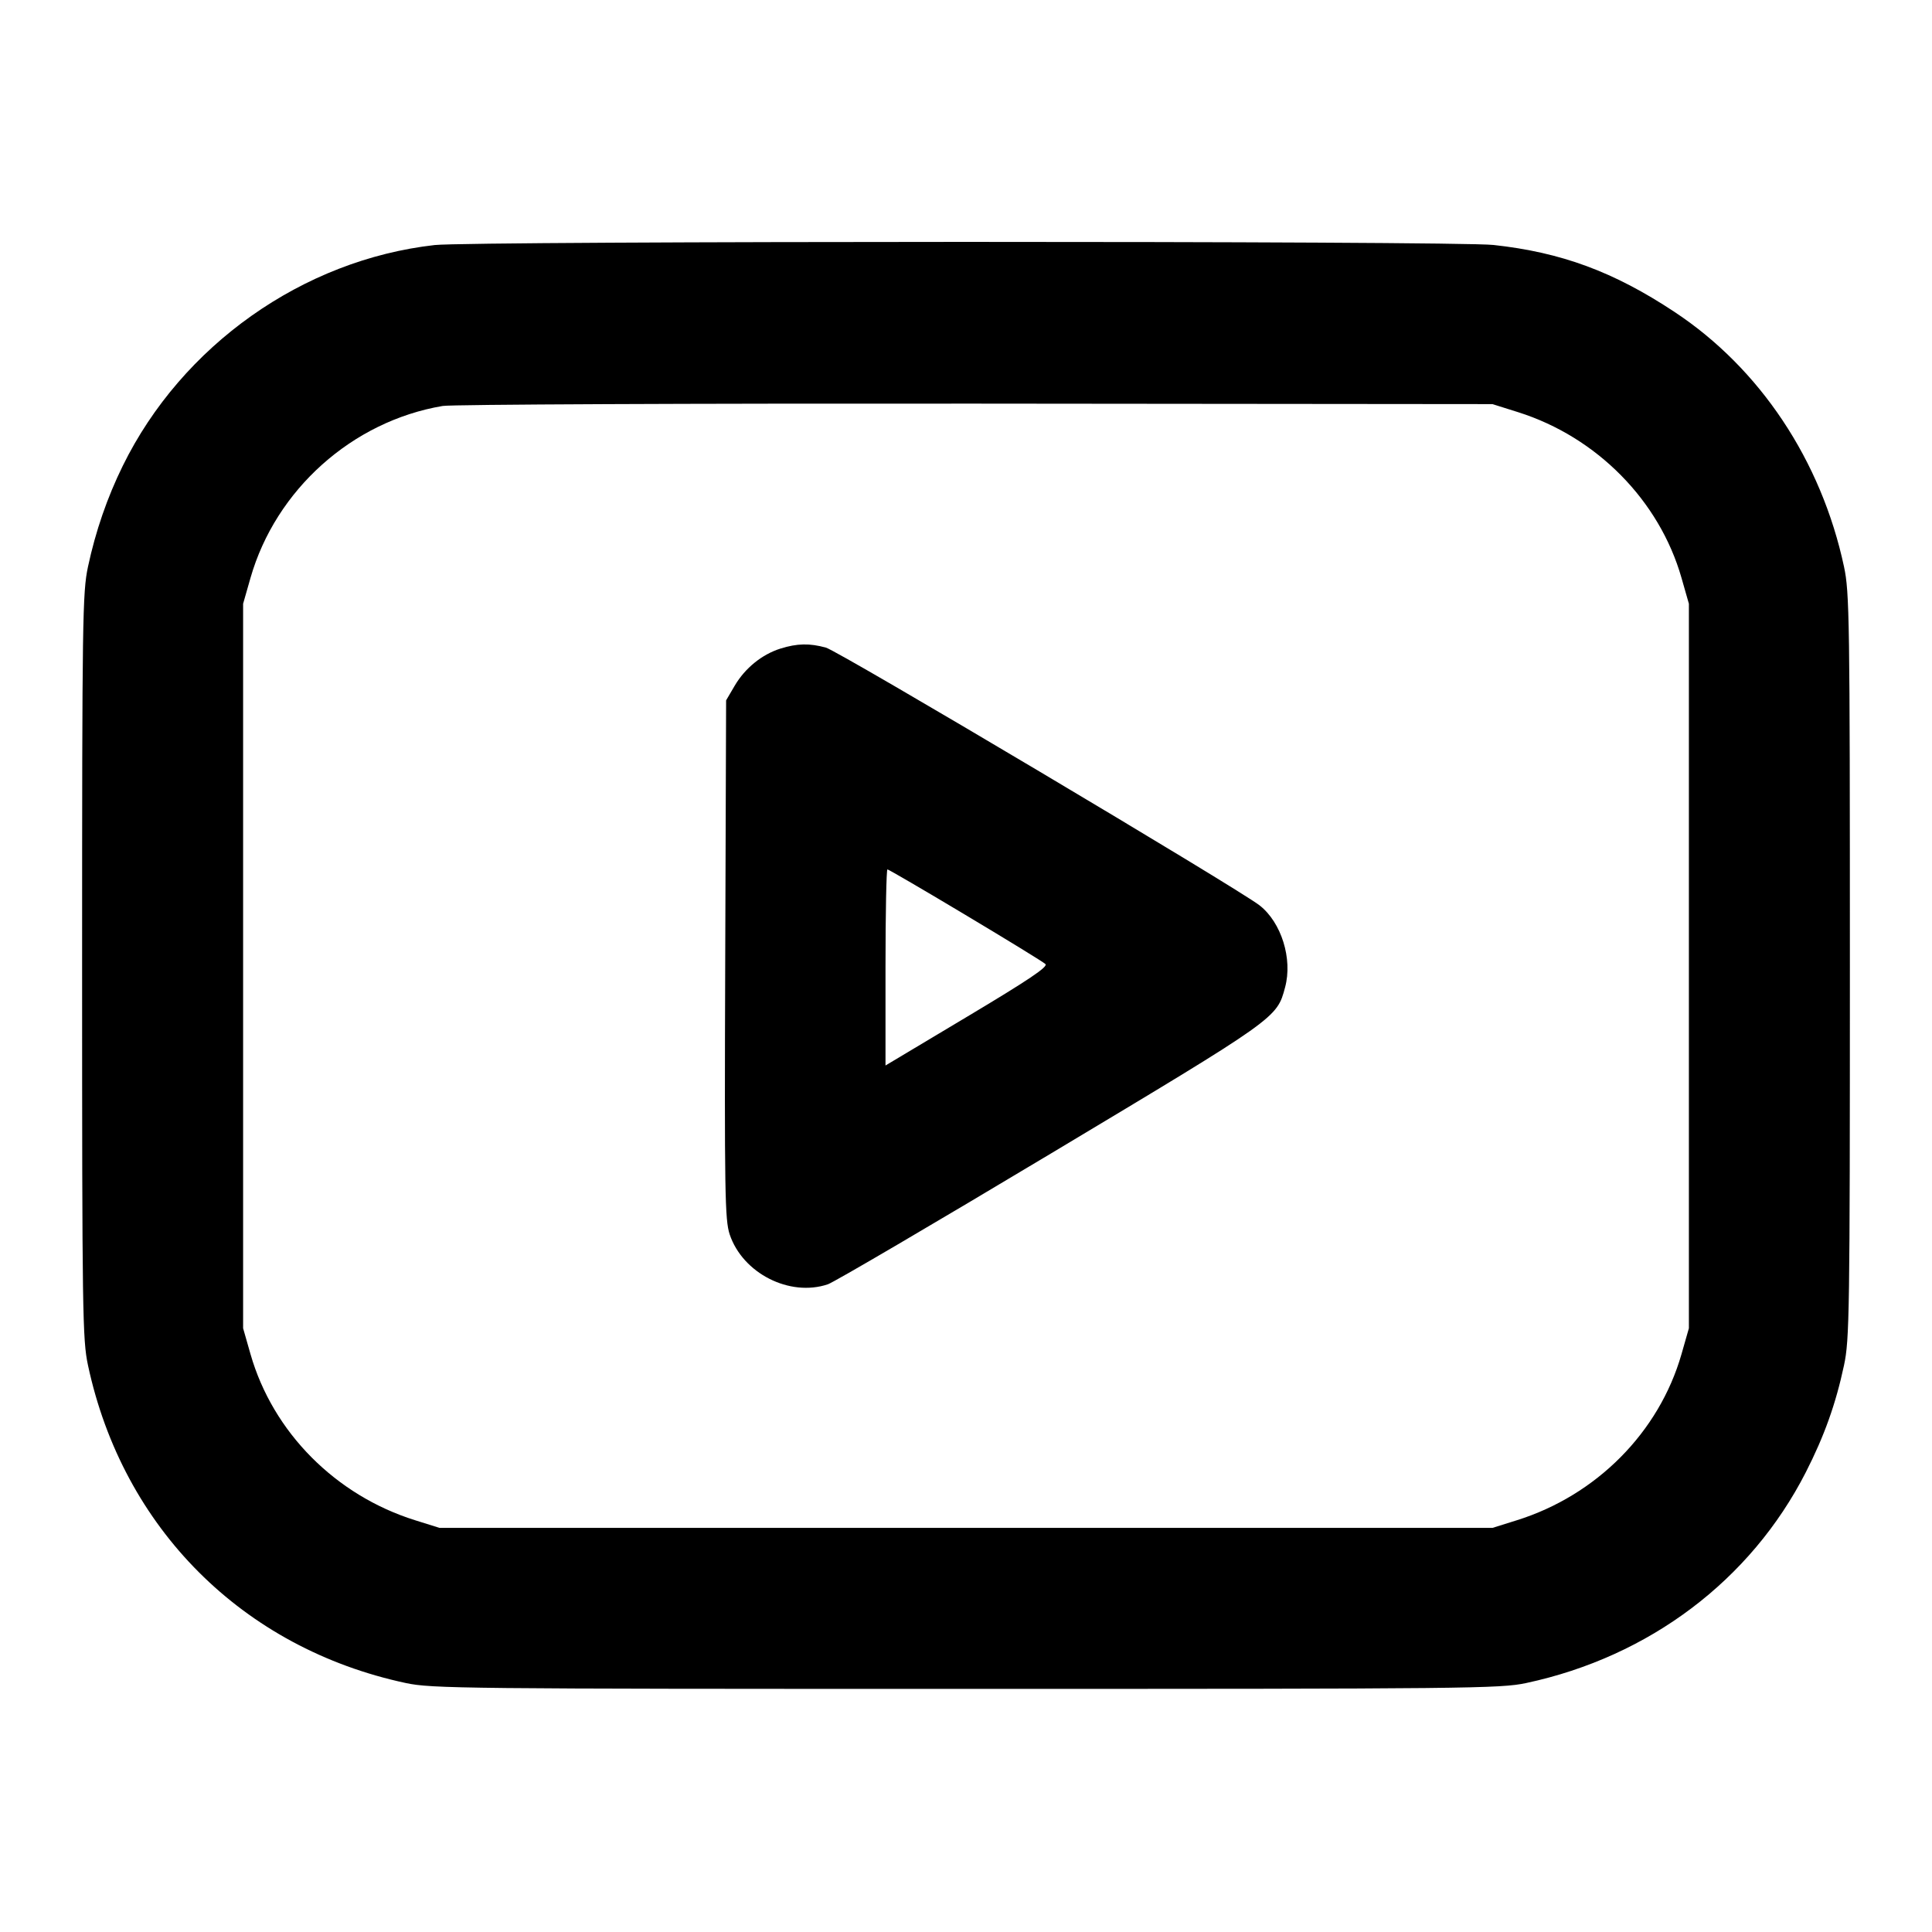 <svg xmlns="http://www.w3.org/2000/svg" width="24" height="24" viewBox="0 0 24 24" fill="none" stroke="currentColor" stroke-width="2" stroke-linecap="round" stroke-linejoin="round"><path d="M5.400 3.044 C 3.761 3.229,2.261 4.290,1.526 5.785 C 1.333 6.177,1.187 6.599,1.093 7.040 C 1.025 7.358,1.020 7.684,1.020 12.000 C 1.020 16.316,1.025 16.642,1.093 16.960 C 1.526 18.984,3.016 20.474,5.040 20.907 C 5.361 20.976,5.750 20.980,12.000 20.980 C 18.250 20.980,18.639 20.976,18.960 20.907 C 20.488 20.580,21.748 19.630,22.433 18.288 C 22.662 17.839,22.805 17.439,22.907 16.960 C 22.975 16.642,22.980 16.316,22.980 12.000 C 22.980 7.684,22.975 7.358,22.907 7.040 C 22.625 5.721,21.863 4.576,20.800 3.874 C 20.046 3.375,19.396 3.135,18.552 3.043 C 18.081 2.991,5.858 2.993,5.400 3.044 M18.861 5.121 C 19.836 5.430,20.613 6.217,20.888 7.178 L 20.980 7.500 20.980 12.000 L 20.980 16.500 20.888 16.822 C 20.610 17.792,19.831 18.577,18.840 18.886 L 18.540 18.980 12.000 18.980 L 5.460 18.980 5.160 18.886 C 4.169 18.577,3.390 17.792,3.112 16.822 L 3.020 16.500 3.020 12.000 L 3.020 7.500 3.112 7.178 C 3.426 6.083,4.375 5.233,5.499 5.043 C 5.609 5.024,8.589 5.011,12.120 5.014 L 18.540 5.020 18.861 5.121 M9.695 8.057 C 9.466 8.129,9.256 8.299,9.128 8.516 L 9.020 8.700 9.009 11.917 C 8.999 14.823,9.005 15.153,9.064 15.333 C 9.225 15.817,9.809 16.114,10.284 15.954 C 10.359 15.929,11.605 15.198,13.052 14.331 C 15.877 12.638,15.861 12.649,15.964 12.264 C 16.059 11.911,15.918 11.459,15.647 11.247 C 15.370 11.032,10.420 8.089,10.260 8.045 C 10.057 7.989,9.903 7.992,9.695 8.057 M11.994 11.366 C 12.514 11.677,12.961 11.951,12.987 11.976 C 13.022 12.009,12.777 12.174,12.017 12.628 L 11.000 13.236 11.000 12.018 C 11.000 11.348,11.011 10.800,11.024 10.800 C 11.037 10.800,11.473 11.054,11.994 11.366 " stroke="none" fill-rule="evenodd" fill="black"></path></svg>
